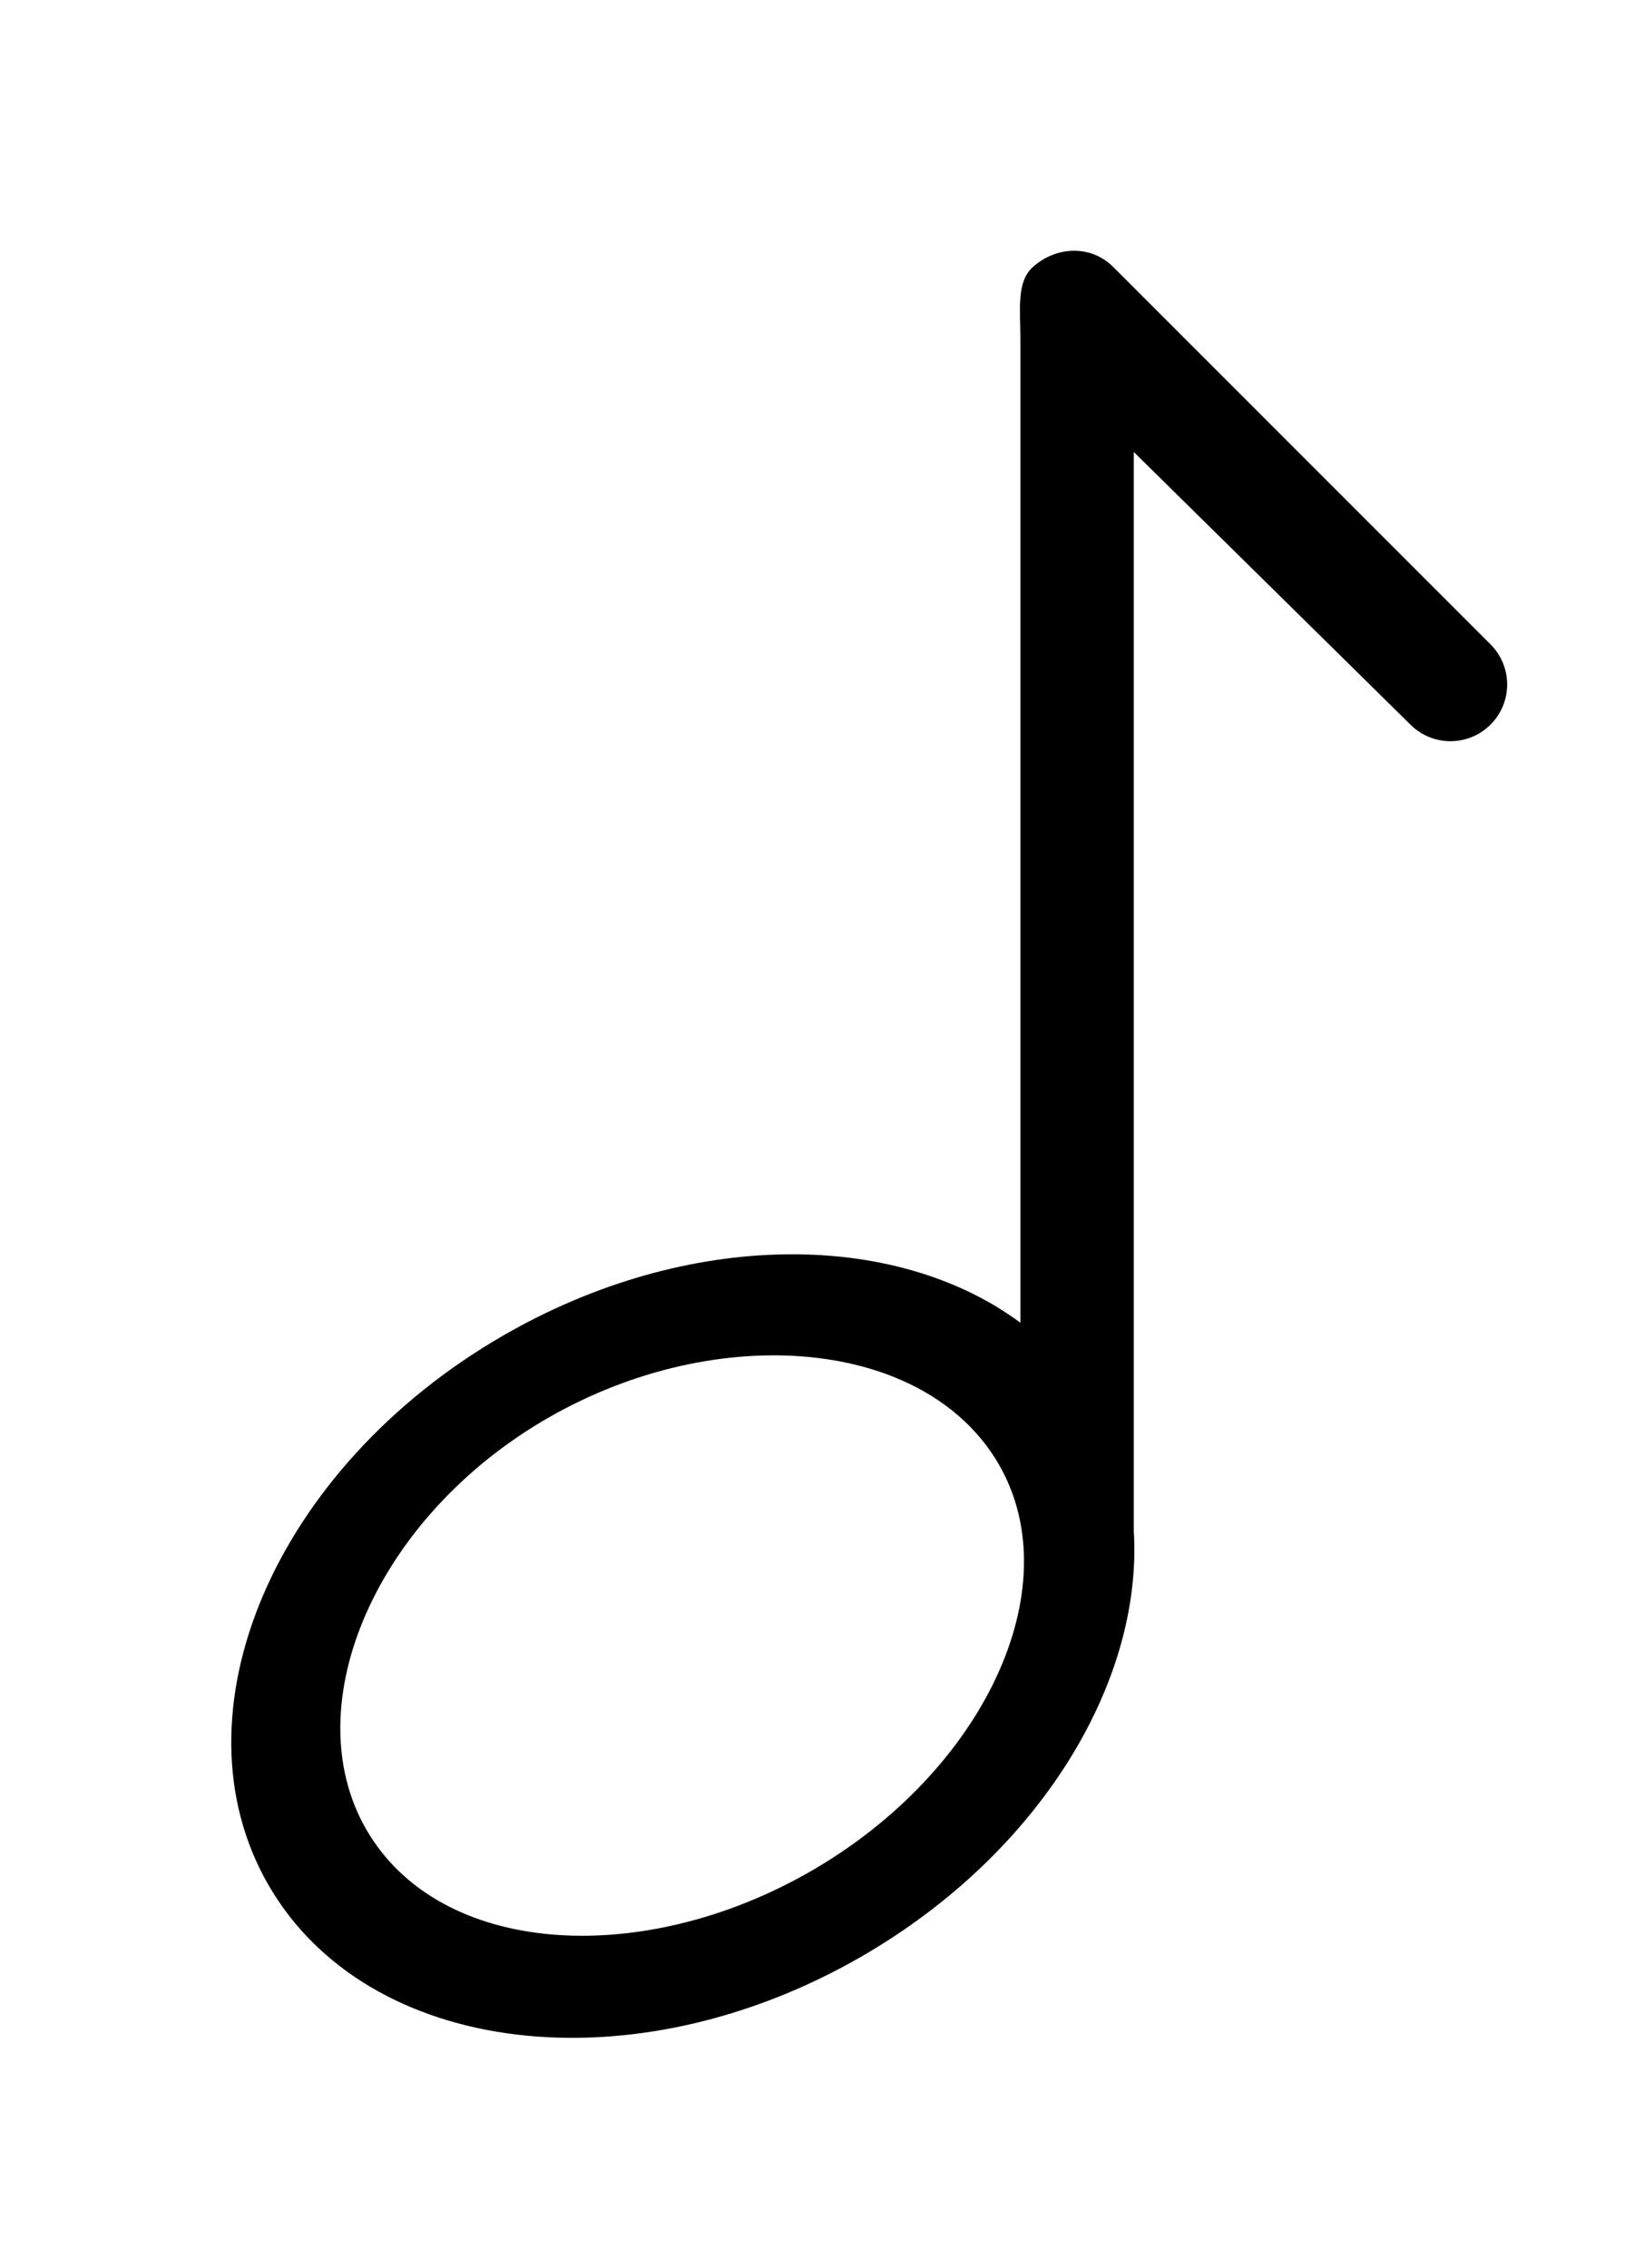 <!-- Generated by IcoMoon.io -->
<svg version="1.1" xmlns="http://www.w3.org/2000/svg" width="29" height="40" viewBox="0 0 29 40">
<title>bm-music-note1</title>
<path d="M14.58 32.833c-2.949 1.841-6.565 1.748-7.994-0.37-1.43-2.117-0.131-5.458 2.818-7.3s6.664-1.649 8.094 0.468c1.43 2.118 0.032 5.36-2.918 7.202v0zM26.293 11.364l-6.657-6.657c-0.391-0.391-1.002-0.368-1.414 0-0.297 0.266-0.222 0.746-0.222 1.293v17.327c-2.219-1.644-5.881-1.647-9.124 0.226-4.032 2.327-5.885 6.666-4.14 9.69 1.746 3.024 6.43 3.588 10.462 1.26 3.132-1.808 4.964-4.827 4.802-7.503v-19.029l4.879 4.807c0.391 0.391 1.023 0.391 1.414 0 0.391-0.39 0.391-1.023 0-1.414v0z"></path>
</svg>
